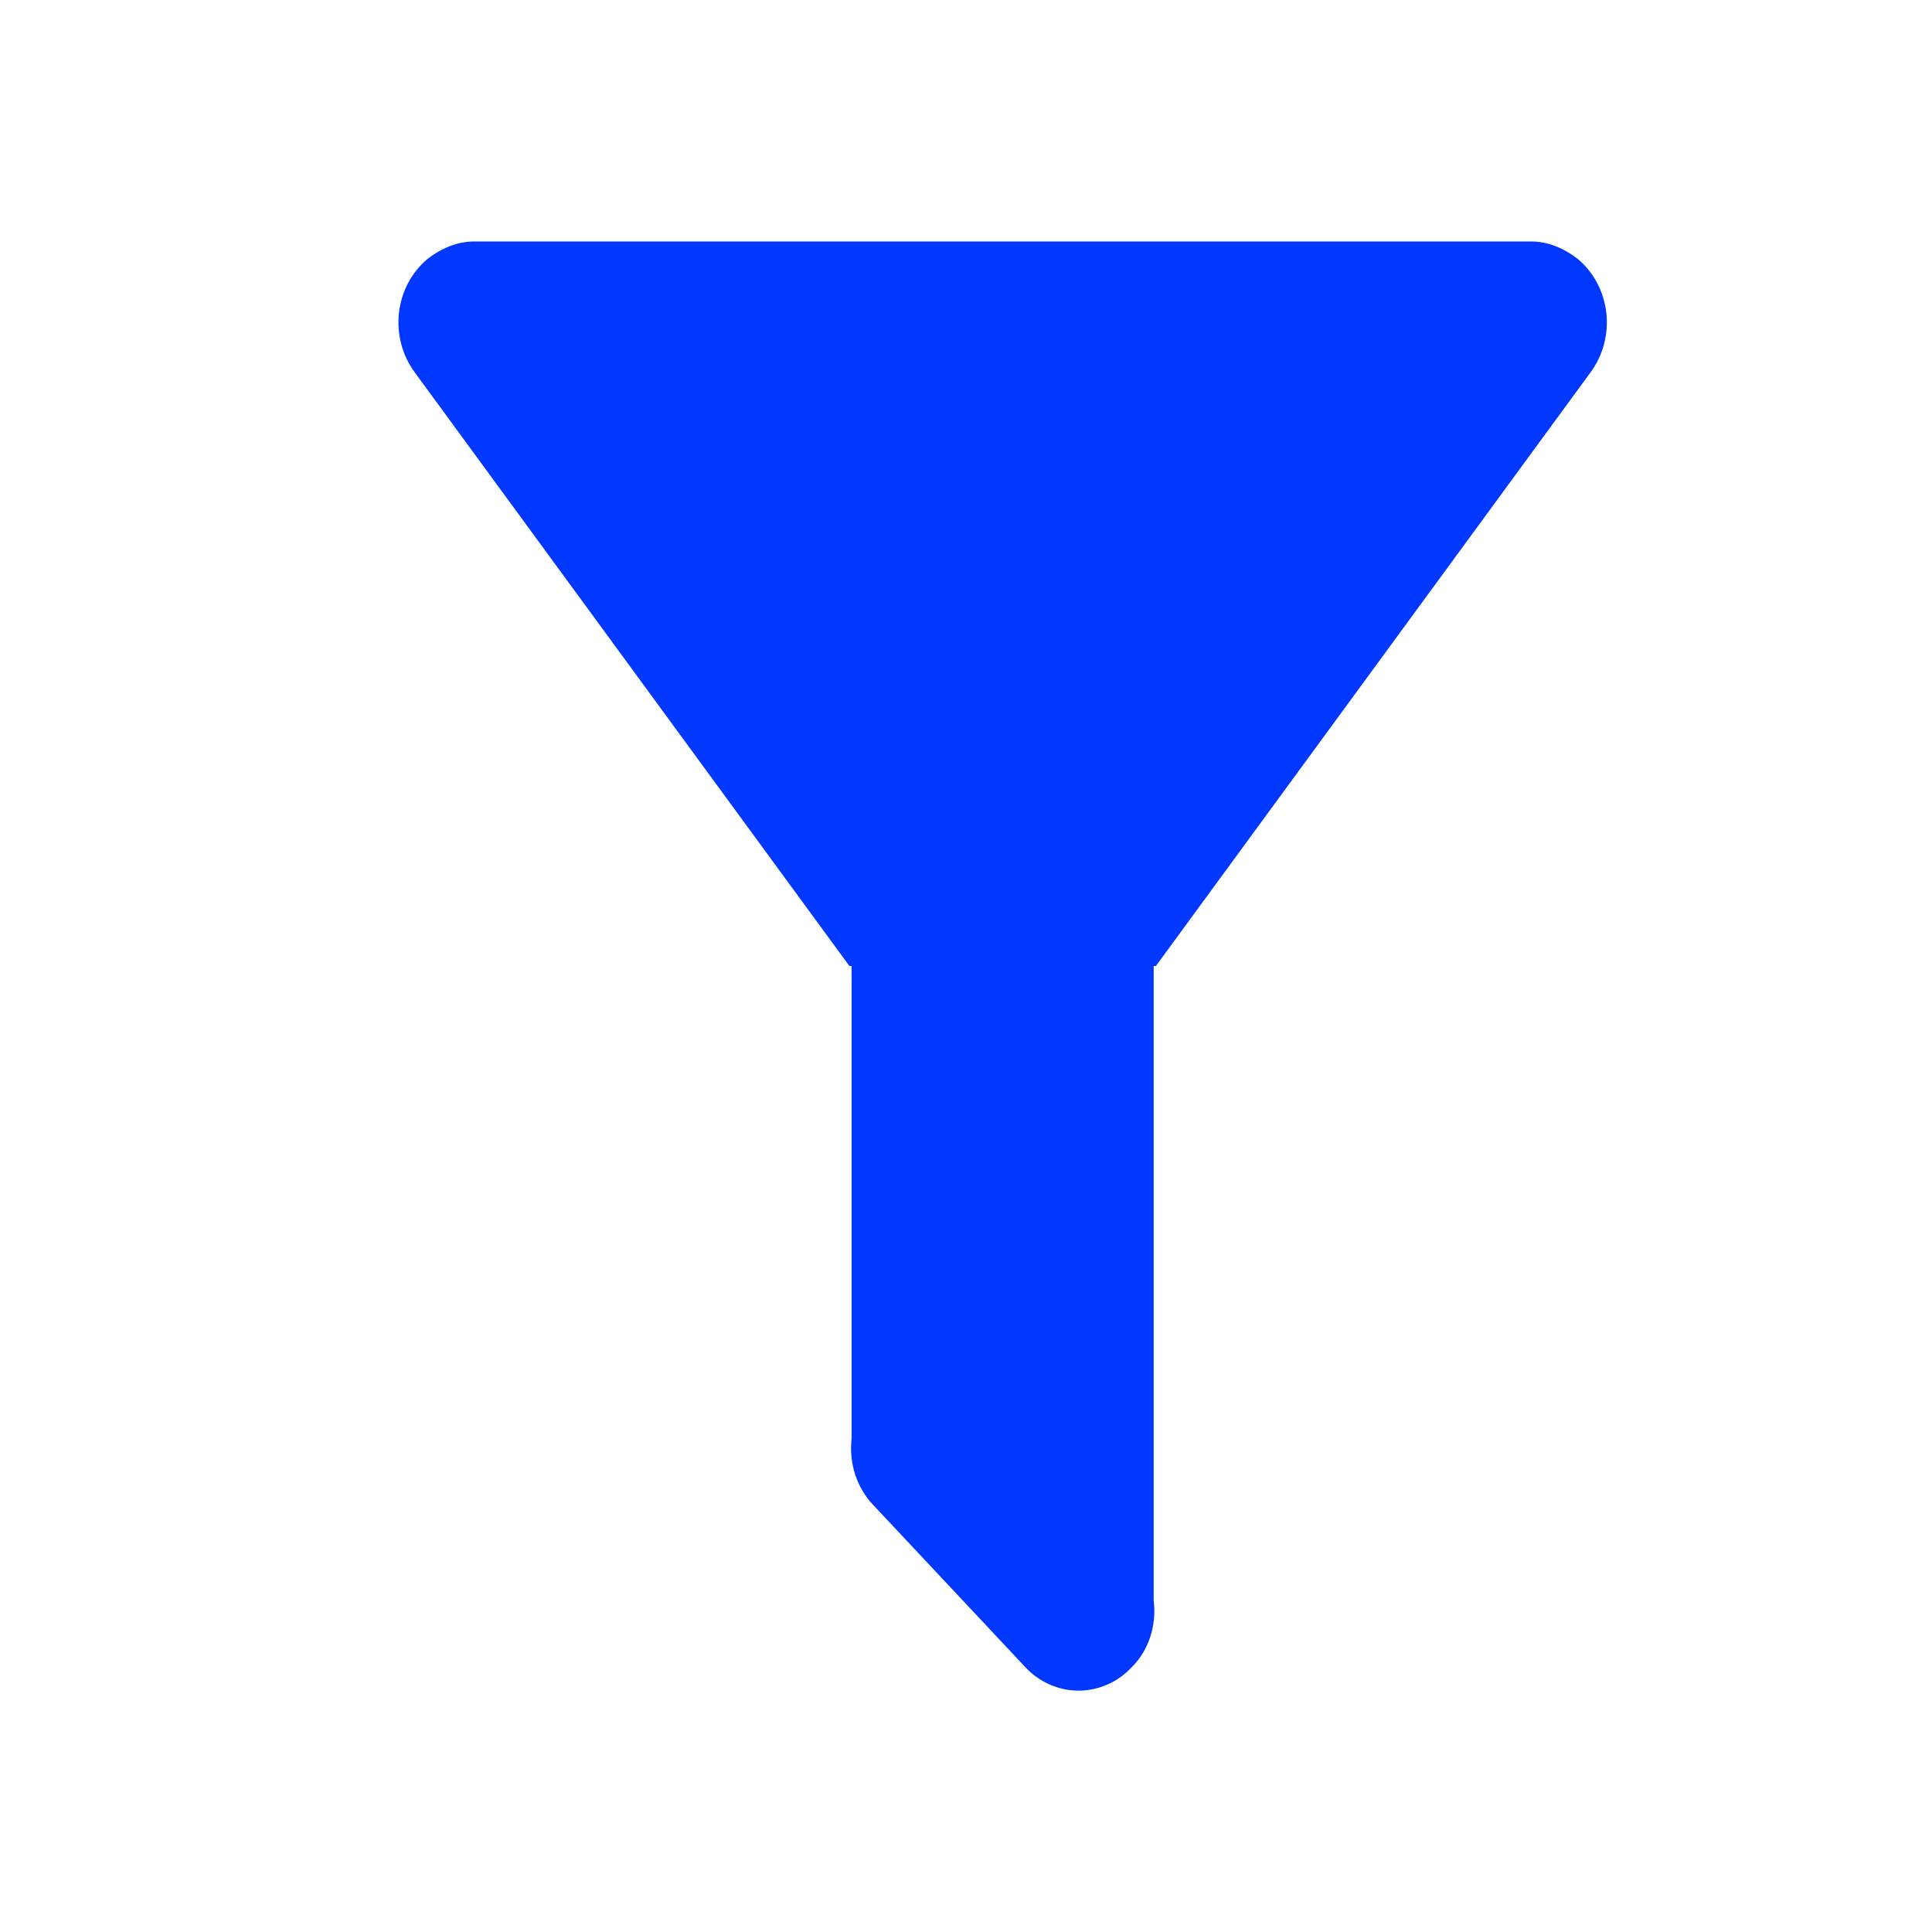 <svg width="14" height="14" viewBox="0 0 14 14" fill="none" xmlns="http://www.w3.org/2000/svg">
<path d="M8.36 7V11.597C8.382 11.772 8.327 11.958 8.201 12.081C8.151 12.135 8.091 12.178 8.024 12.207C7.958 12.236 7.887 12.251 7.816 12.251C7.744 12.251 7.673 12.236 7.607 12.207C7.541 12.178 7.48 12.135 7.43 12.081L6.33 10.908C6.27 10.846 6.225 10.77 6.197 10.686C6.17 10.602 6.161 10.512 6.171 10.424V7H6.155L3.003 2.695C2.914 2.573 2.874 2.419 2.891 2.266C2.909 2.113 2.982 1.974 3.096 1.878C3.2 1.797 3.315 1.75 3.435 1.75H11.096C11.216 1.75 11.331 1.797 11.435 1.878C11.549 1.974 11.622 2.113 11.64 2.266C11.657 2.419 11.617 2.573 11.528 2.695L8.376 7H8.36Z" fill="#0038FF"/>
</svg>
